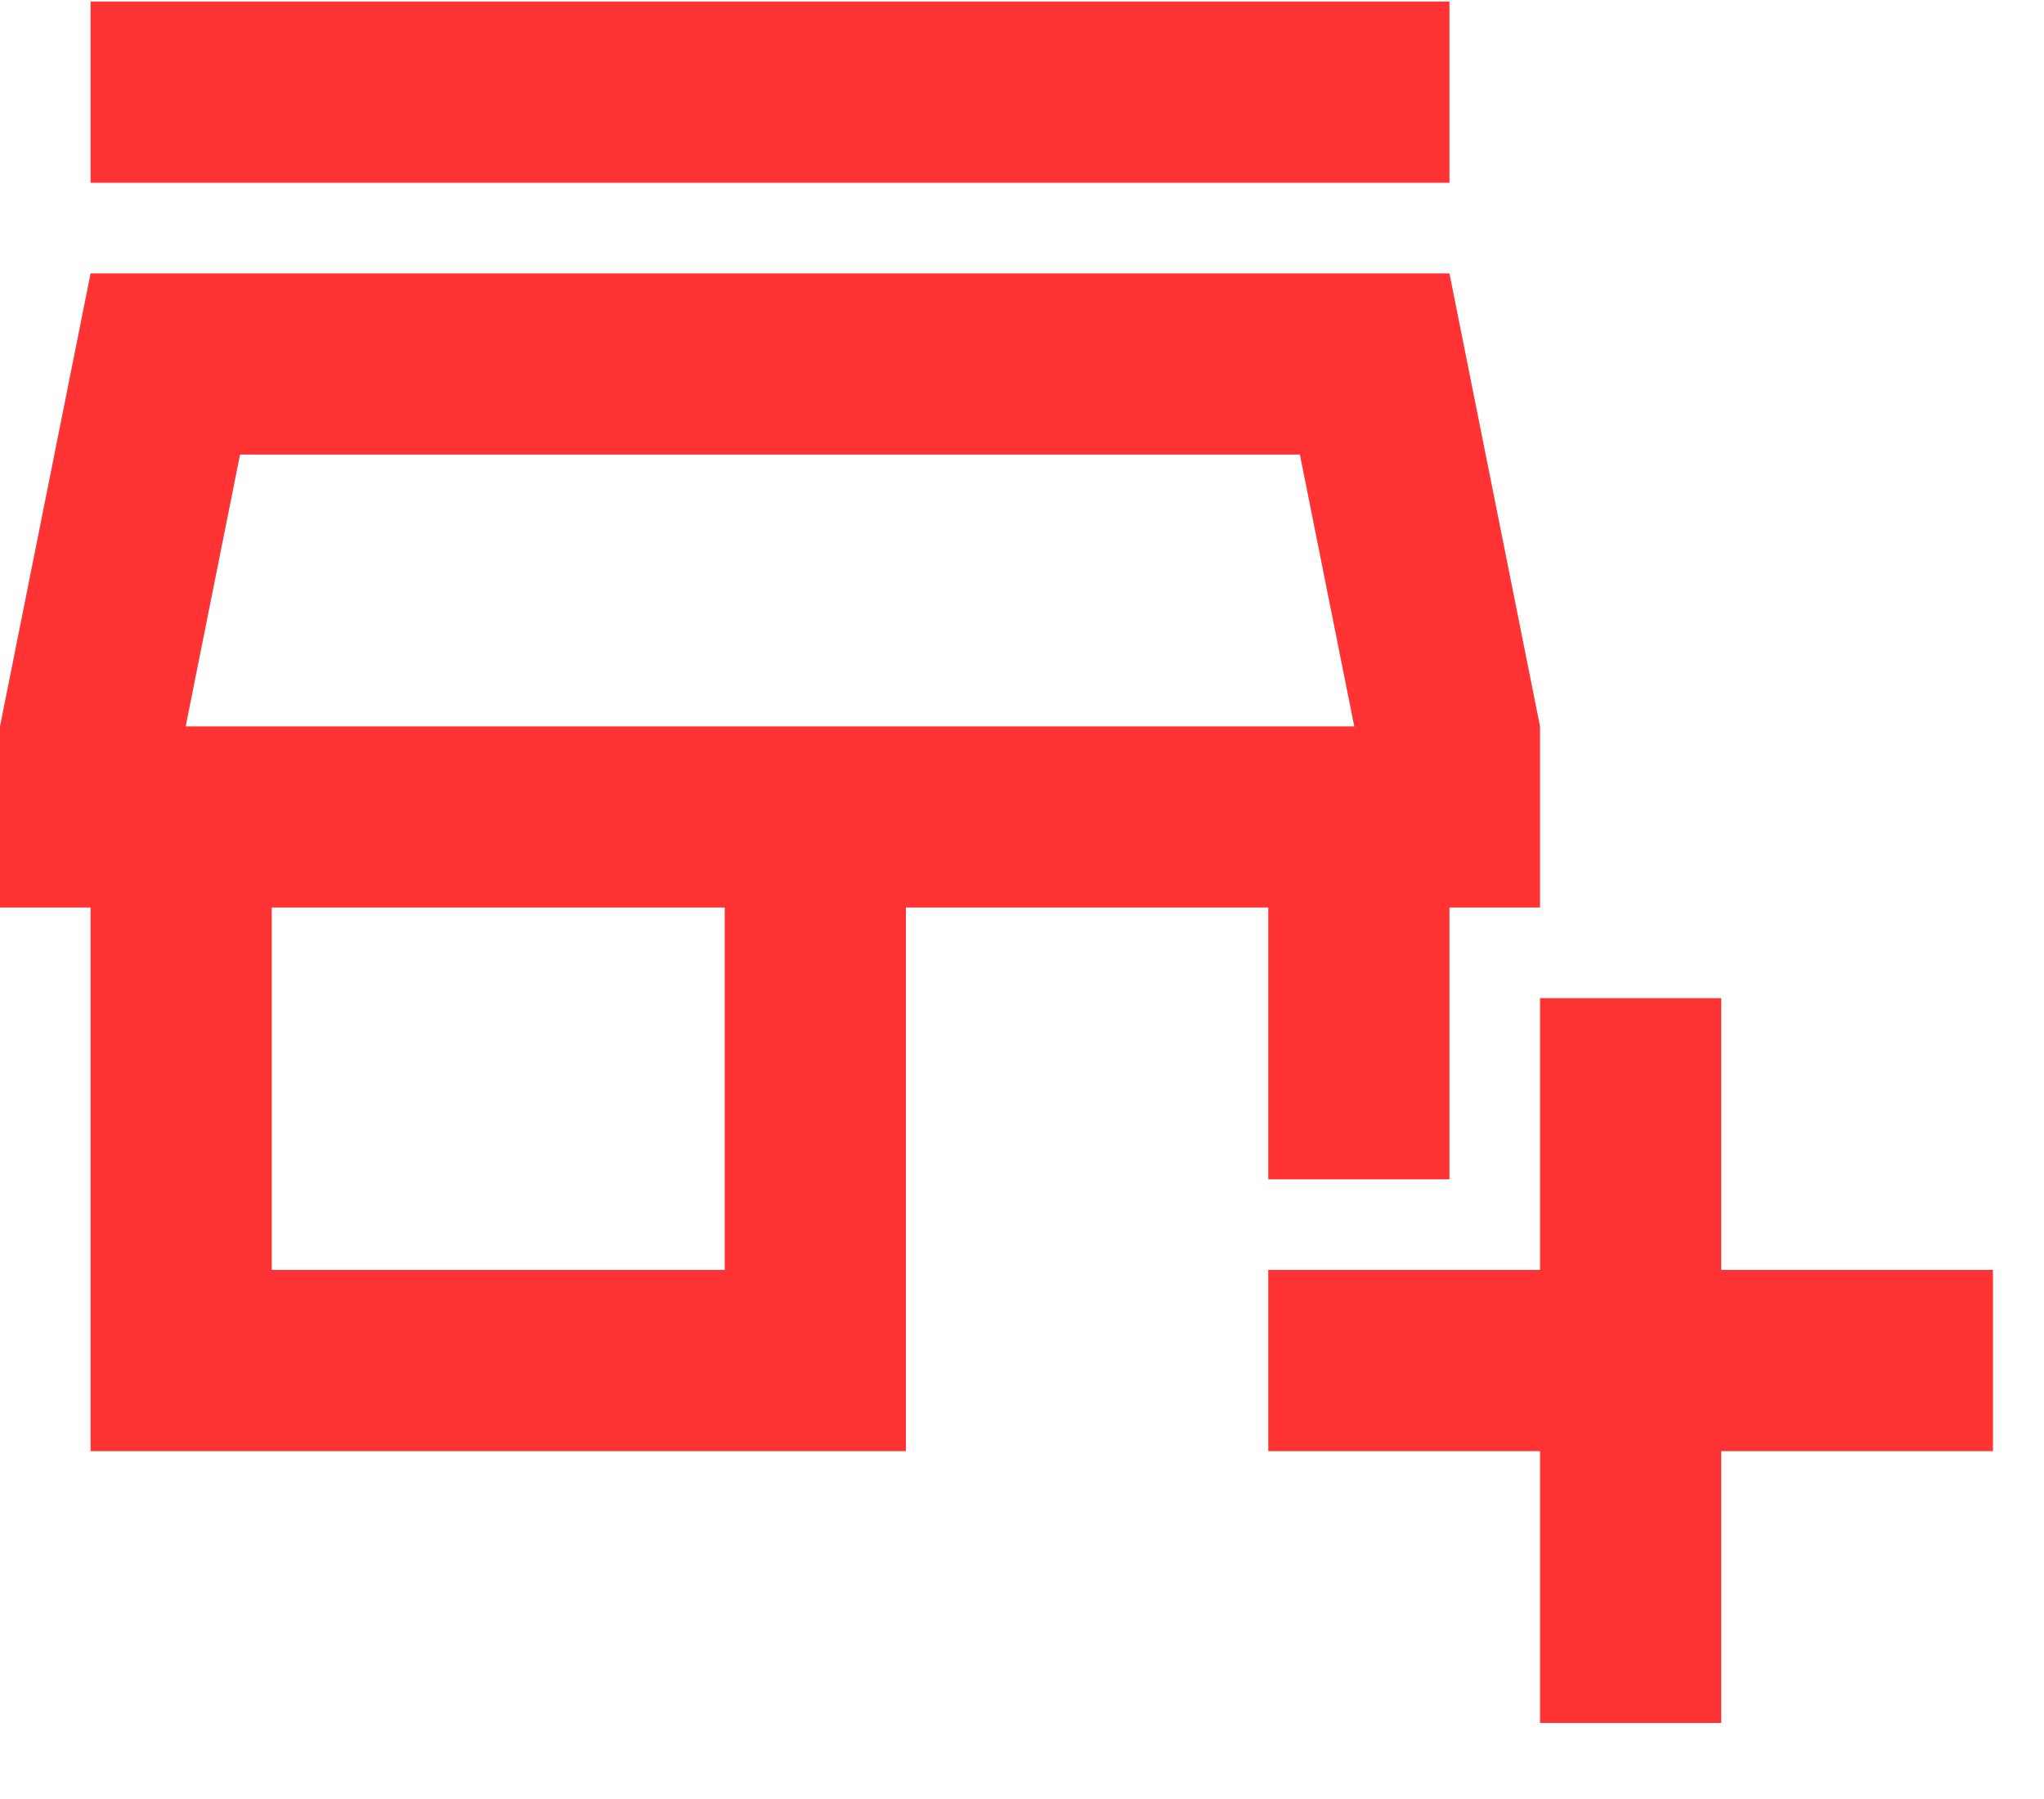 <svg width="25" height="22" viewBox="0 0 25 22" fill="none" xmlns="http://www.w3.org/2000/svg">
<path d="M18.836 21.07V17.746H15.512V15.53H18.836V12.207H21.052V15.53H24.376V17.746H21.052V21.07H18.836ZM1.108 17.746V11.098H0V8.883L1.108 3.343H17.728L18.836 8.883V11.098H17.728V14.422H15.512V11.098H11.08V17.746H1.108ZM3.324 15.53H8.864V11.098H3.324V15.53ZM1.108 2.235V0.019H17.728V2.235H1.108ZM2.271 8.883H16.564L15.899 5.559H2.936L2.271 8.883Z" fill="#FF3334"/>
</svg>
